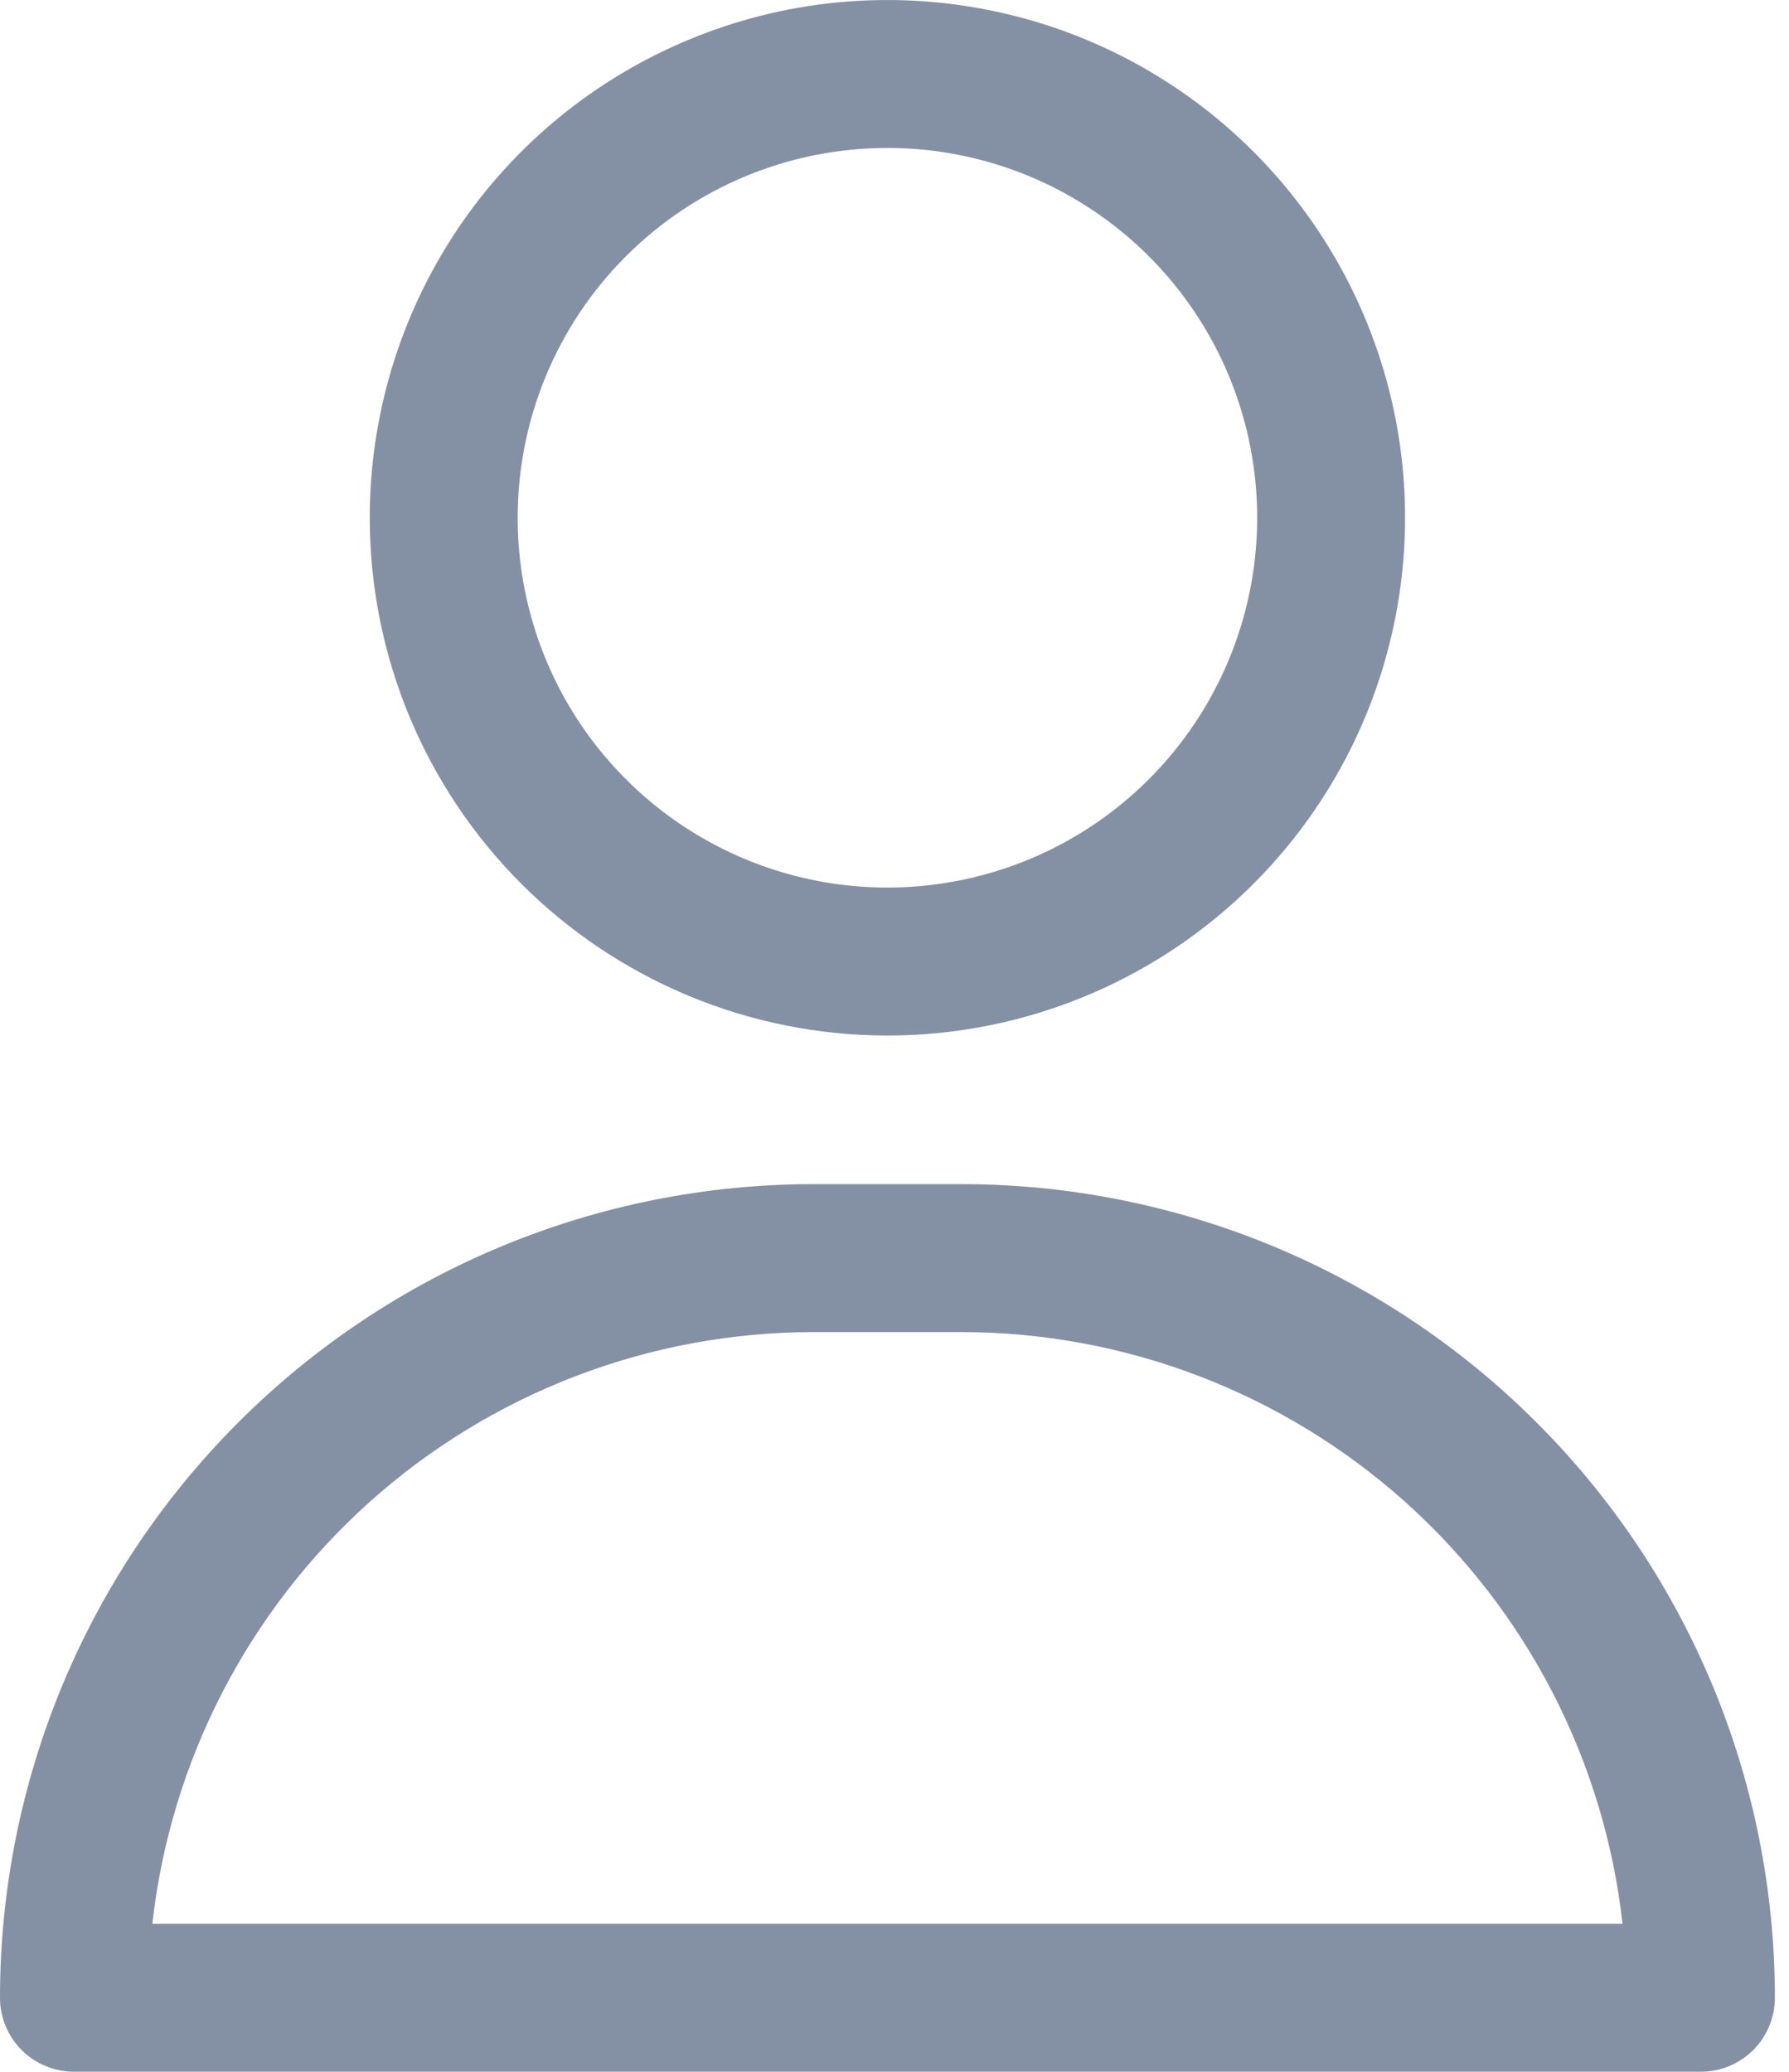 <svg width="19" height="22" viewBox="0 0 19 22" fill="none" xmlns="http://www.w3.org/2000/svg">
<path d="M10.21 12.574H8.639C6.348 12.574 4.151 13.484 2.53 15.105C0.91 16.725 0 18.922 0 21.214C0 21.422 0.083 21.622 0.23 21.769C0.377 21.916 0.577 21.999 0.785 21.999H18.064C18.273 21.999 18.473 21.916 18.62 21.769C18.767 21.622 18.85 21.422 18.85 21.214C18.85 18.922 17.94 16.725 16.319 15.105C14.699 13.484 12.502 12.574 10.21 12.574ZM1.618 20.428C1.811 18.701 2.634 17.105 3.929 15.946C5.224 14.787 6.901 14.146 8.639 14.145H10.21C11.948 14.146 13.625 14.787 14.921 15.946C16.216 17.105 17.039 18.701 17.232 20.428H1.618Z" fill="#8491A5"/>
<path d="M9.425 10.996C10.512 10.996 11.575 10.673 12.479 10.069C13.383 9.465 14.088 8.606 14.504 7.602C14.92 6.597 15.029 5.492 14.817 4.425C14.605 3.359 14.081 2.379 13.312 1.61C12.543 0.841 11.564 0.318 10.497 0.106C9.431 -0.106 8.325 0.002 7.321 0.419C6.316 0.835 5.457 1.539 4.853 2.443C4.249 3.348 3.927 4.41 3.927 5.498C3.927 6.956 4.506 8.354 5.537 9.385C6.568 10.416 7.966 10.996 9.425 10.996ZM9.425 1.571C10.201 1.571 10.961 1.801 11.606 2.233C12.252 2.664 12.755 3.277 13.053 3.995C13.35 4.713 13.428 5.502 13.276 6.264C13.125 7.026 12.751 7.725 12.201 8.275C11.652 8.824 10.953 9.198 10.191 9.349C9.429 9.501 8.639 9.423 7.922 9.126C7.204 8.829 6.591 8.325 6.159 7.68C5.728 7.034 5.498 6.275 5.498 5.498C5.498 4.456 5.911 3.457 6.648 2.721C7.384 1.985 8.383 1.571 9.425 1.571Z" fill="#8491A5"/>
</svg>
